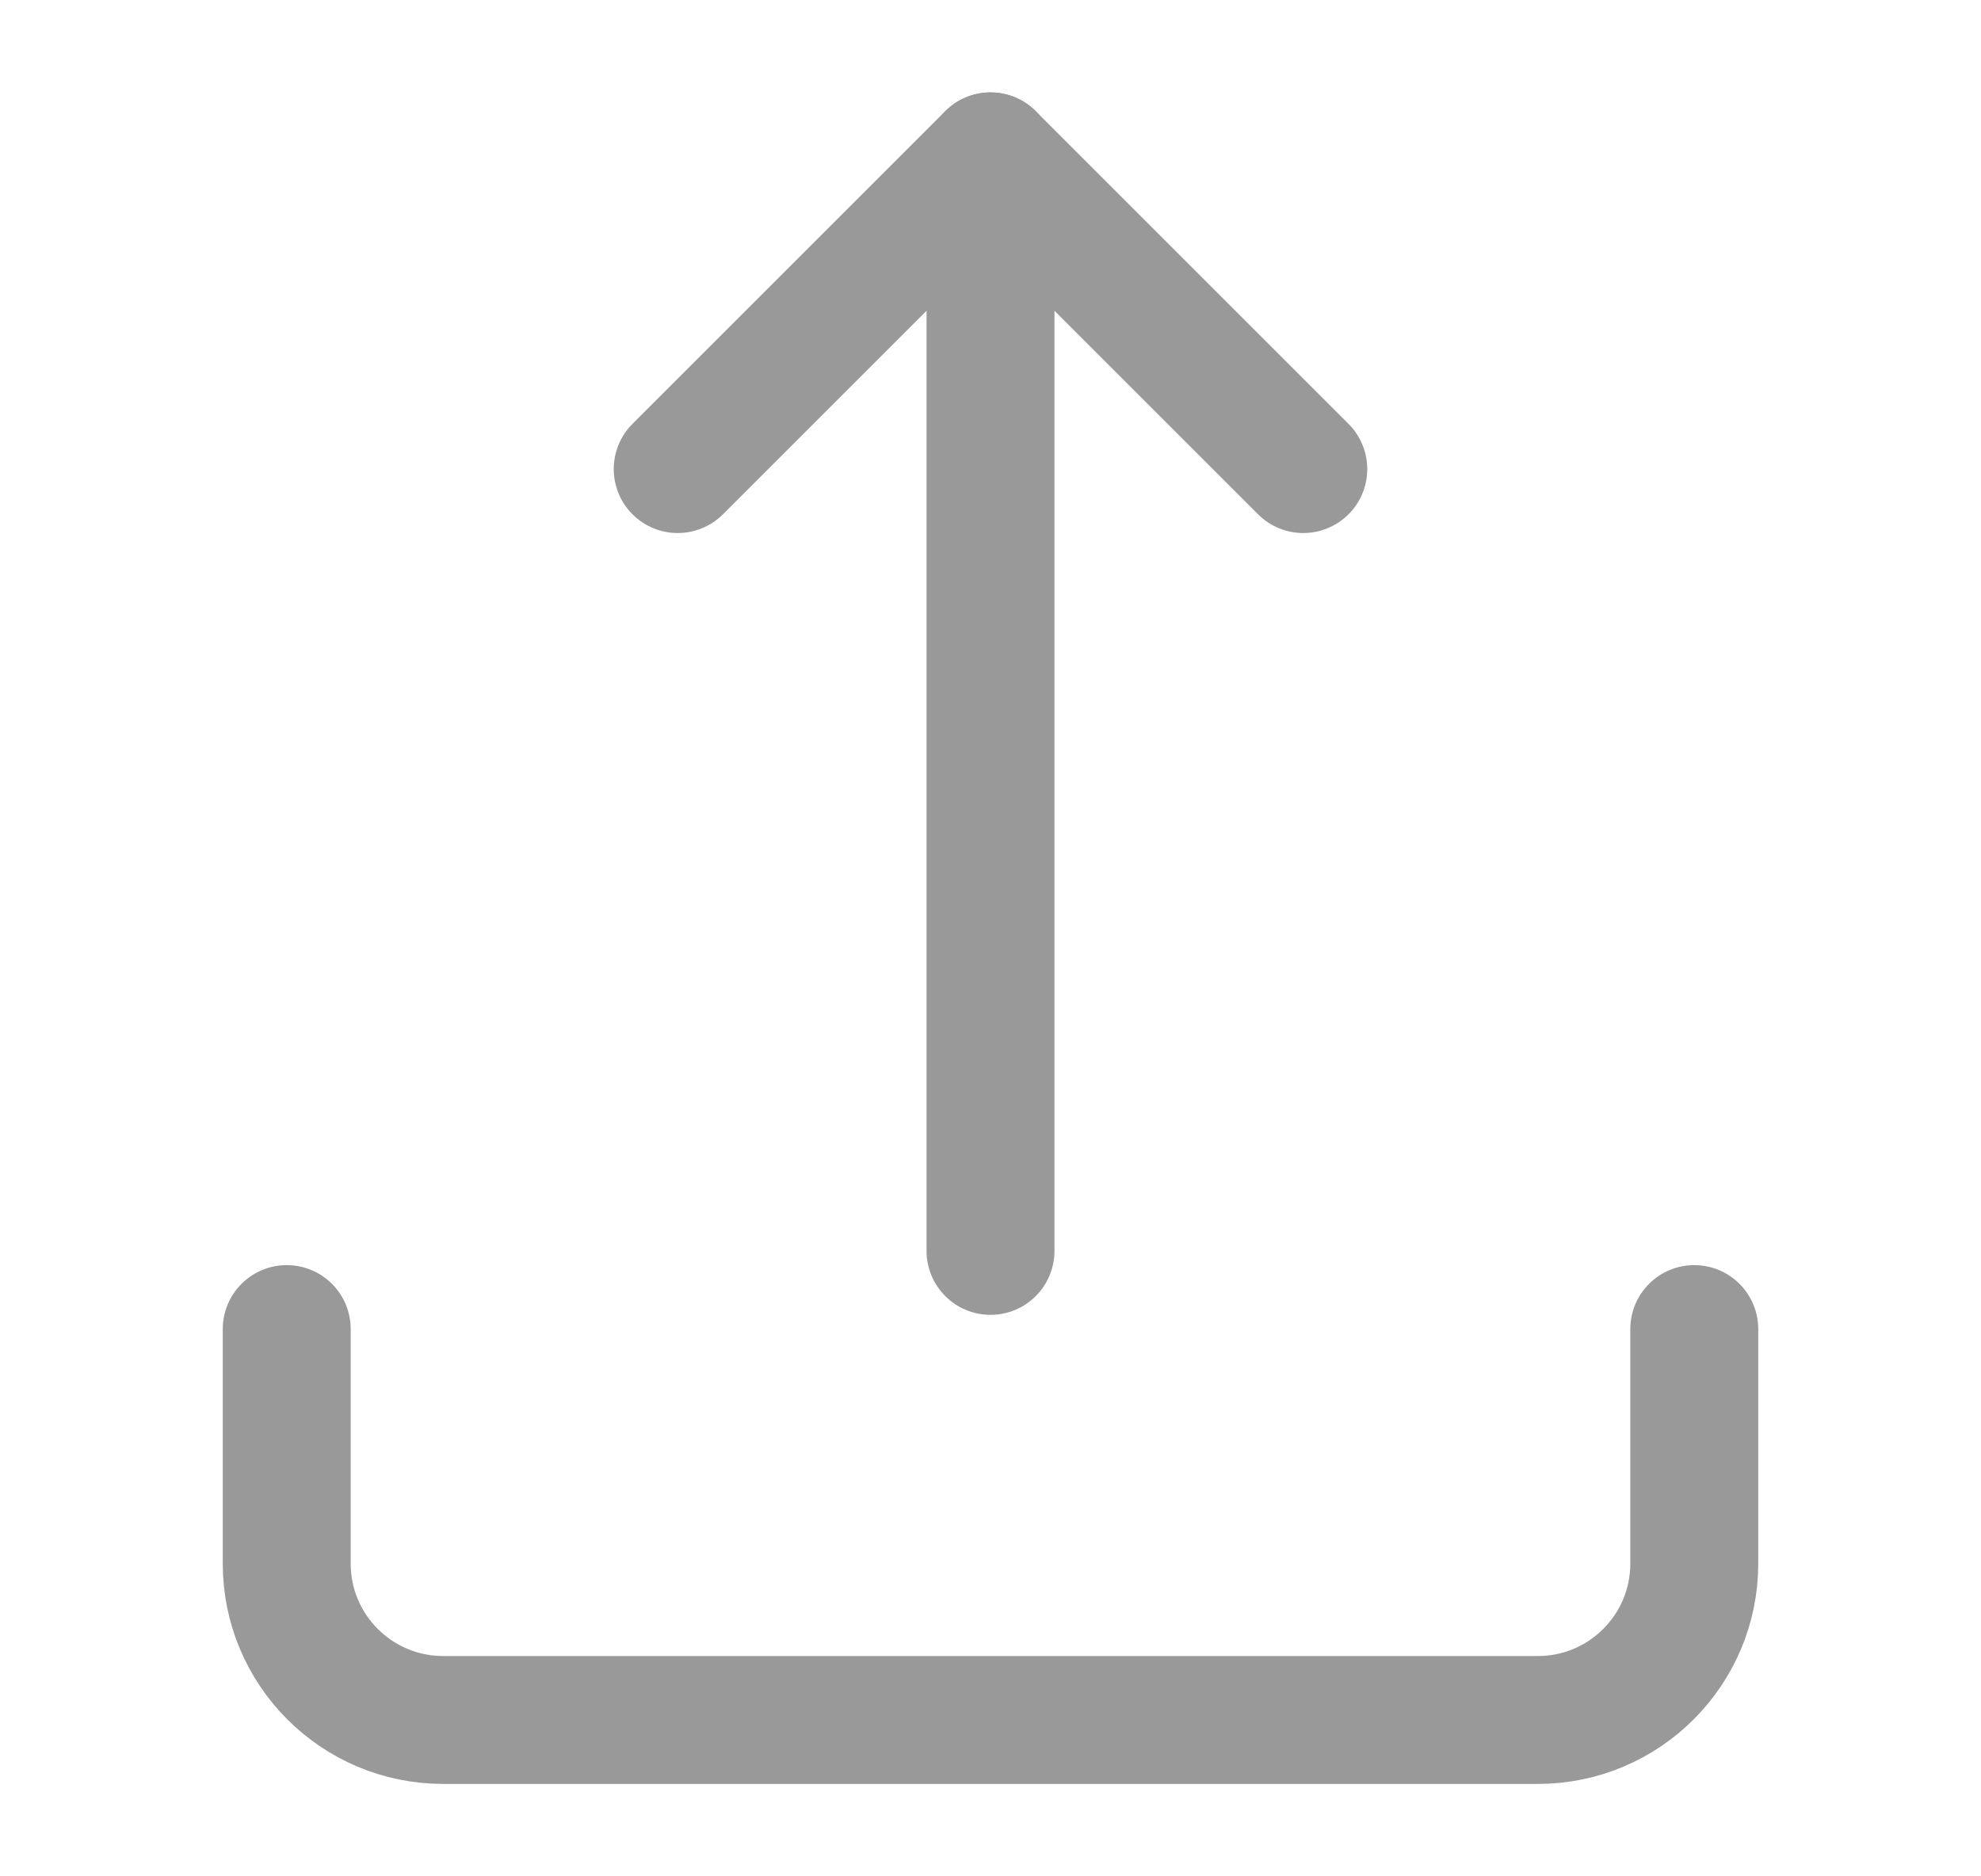 <svg width="19" height="18" viewBox="0 0 19 18" fill="none" xmlns="http://www.w3.org/2000/svg">
<path d="M2.75 12.75V15C2.75 15.828 3.422 16.5 4.25 16.5H14.75C15.578 16.5 16.25 15.828 16.25 15V12.75" stroke="#999999" stroke-width="1.227" stroke-linecap="round" stroke-linejoin="round"/>
<path d="M12.5 4.5L9.5 1.5L6.5 4.5" stroke="#999999" stroke-width="1.227" stroke-linecap="round" stroke-linejoin="round"/>
<path d="M9.5 1.5V12" stroke="#999999" stroke-width="1.227" stroke-linecap="round" stroke-linejoin="round"/>
</svg>
